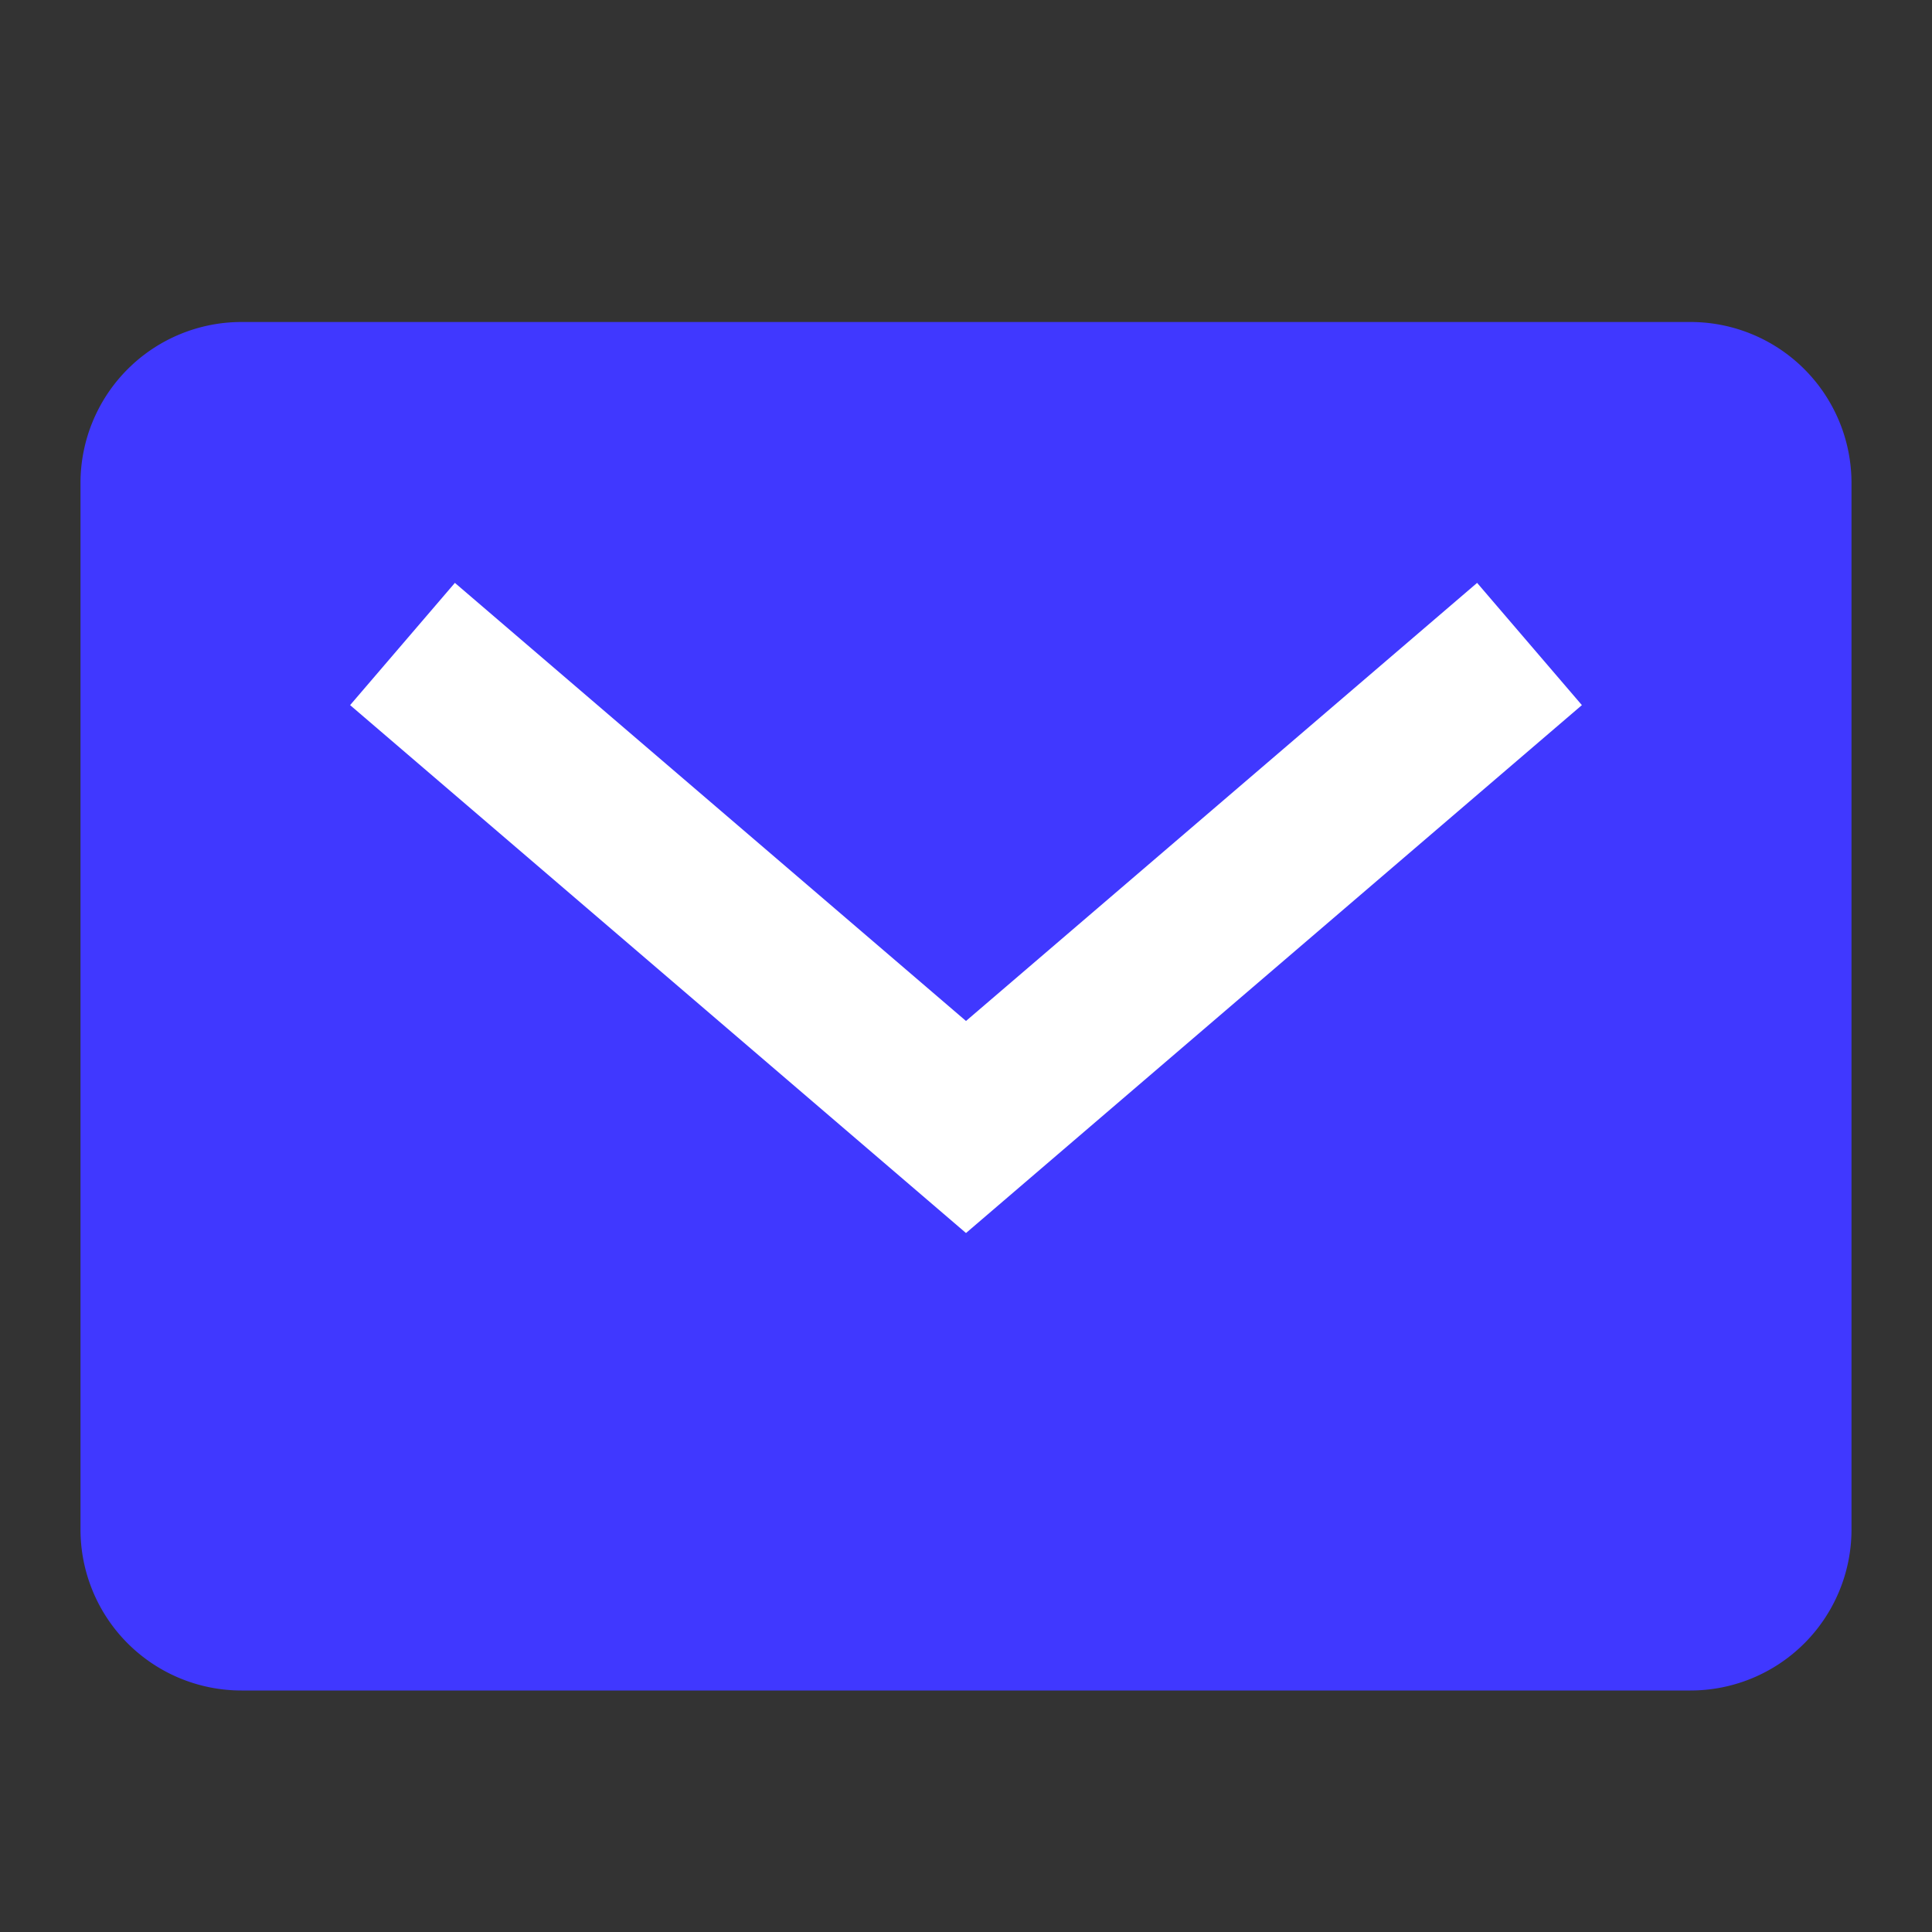 <svg xmlns="http://www.w3.org/2000/svg" viewBox="0 0 24 24">
    <rect x="0" y="0" width="24" height="24" fill="#333333" stroke="none"/>
    <g stroke-width="2" fill="none" fill-rule="evenodd">
        <path d="M3 5h18a1 1 0 011 1v13a1 1 0 01-1 1H3a1 1 0 01-1-1V6a1 1 0 011-1z" stroke="#4038FF" fill="#4038FF" stroke-linecap="square"/>
        <path stroke="#FFF" d="M19 8l-7 6-7-6"/>
    </g>
</svg>
